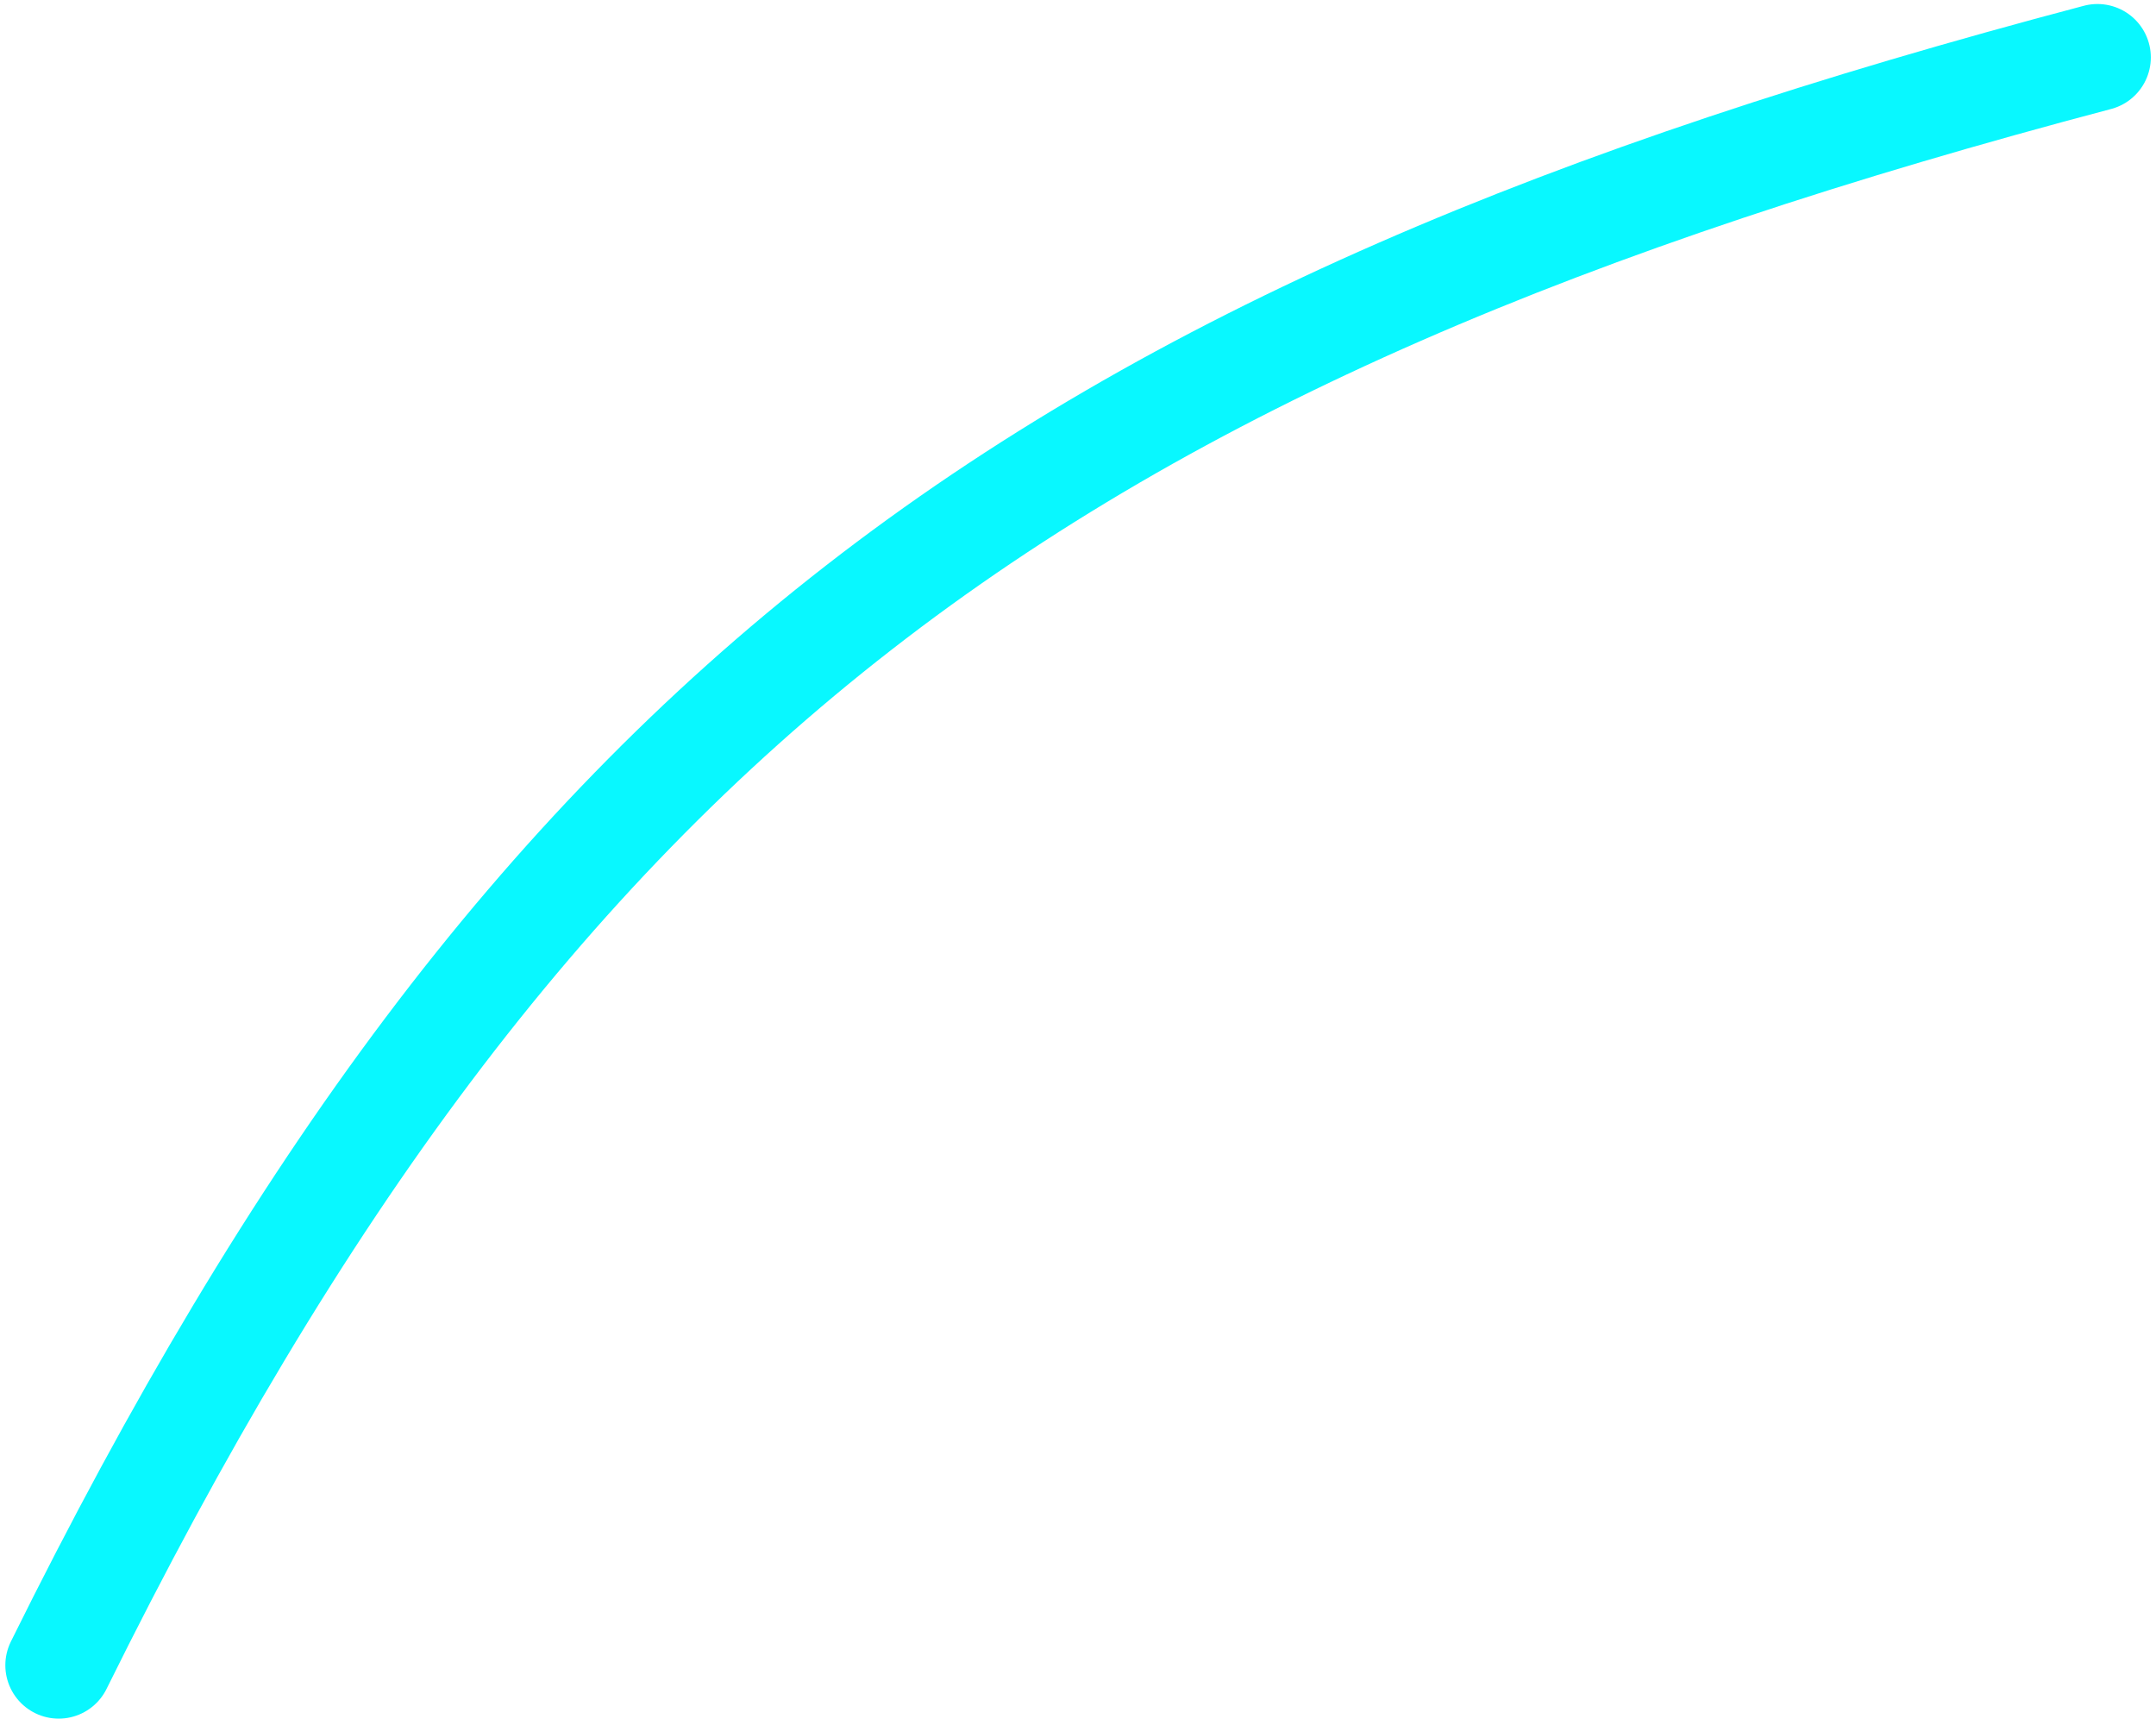 <svg width="202" height="161" fill="none" xmlns="http://www.w3.org/2000/svg"><path d="M5.5 156C49.798 66.423 97.463 31.545 196.515 5.376" stroke="#08F8FF" stroke-width="10" stroke-linecap="round"/></svg>